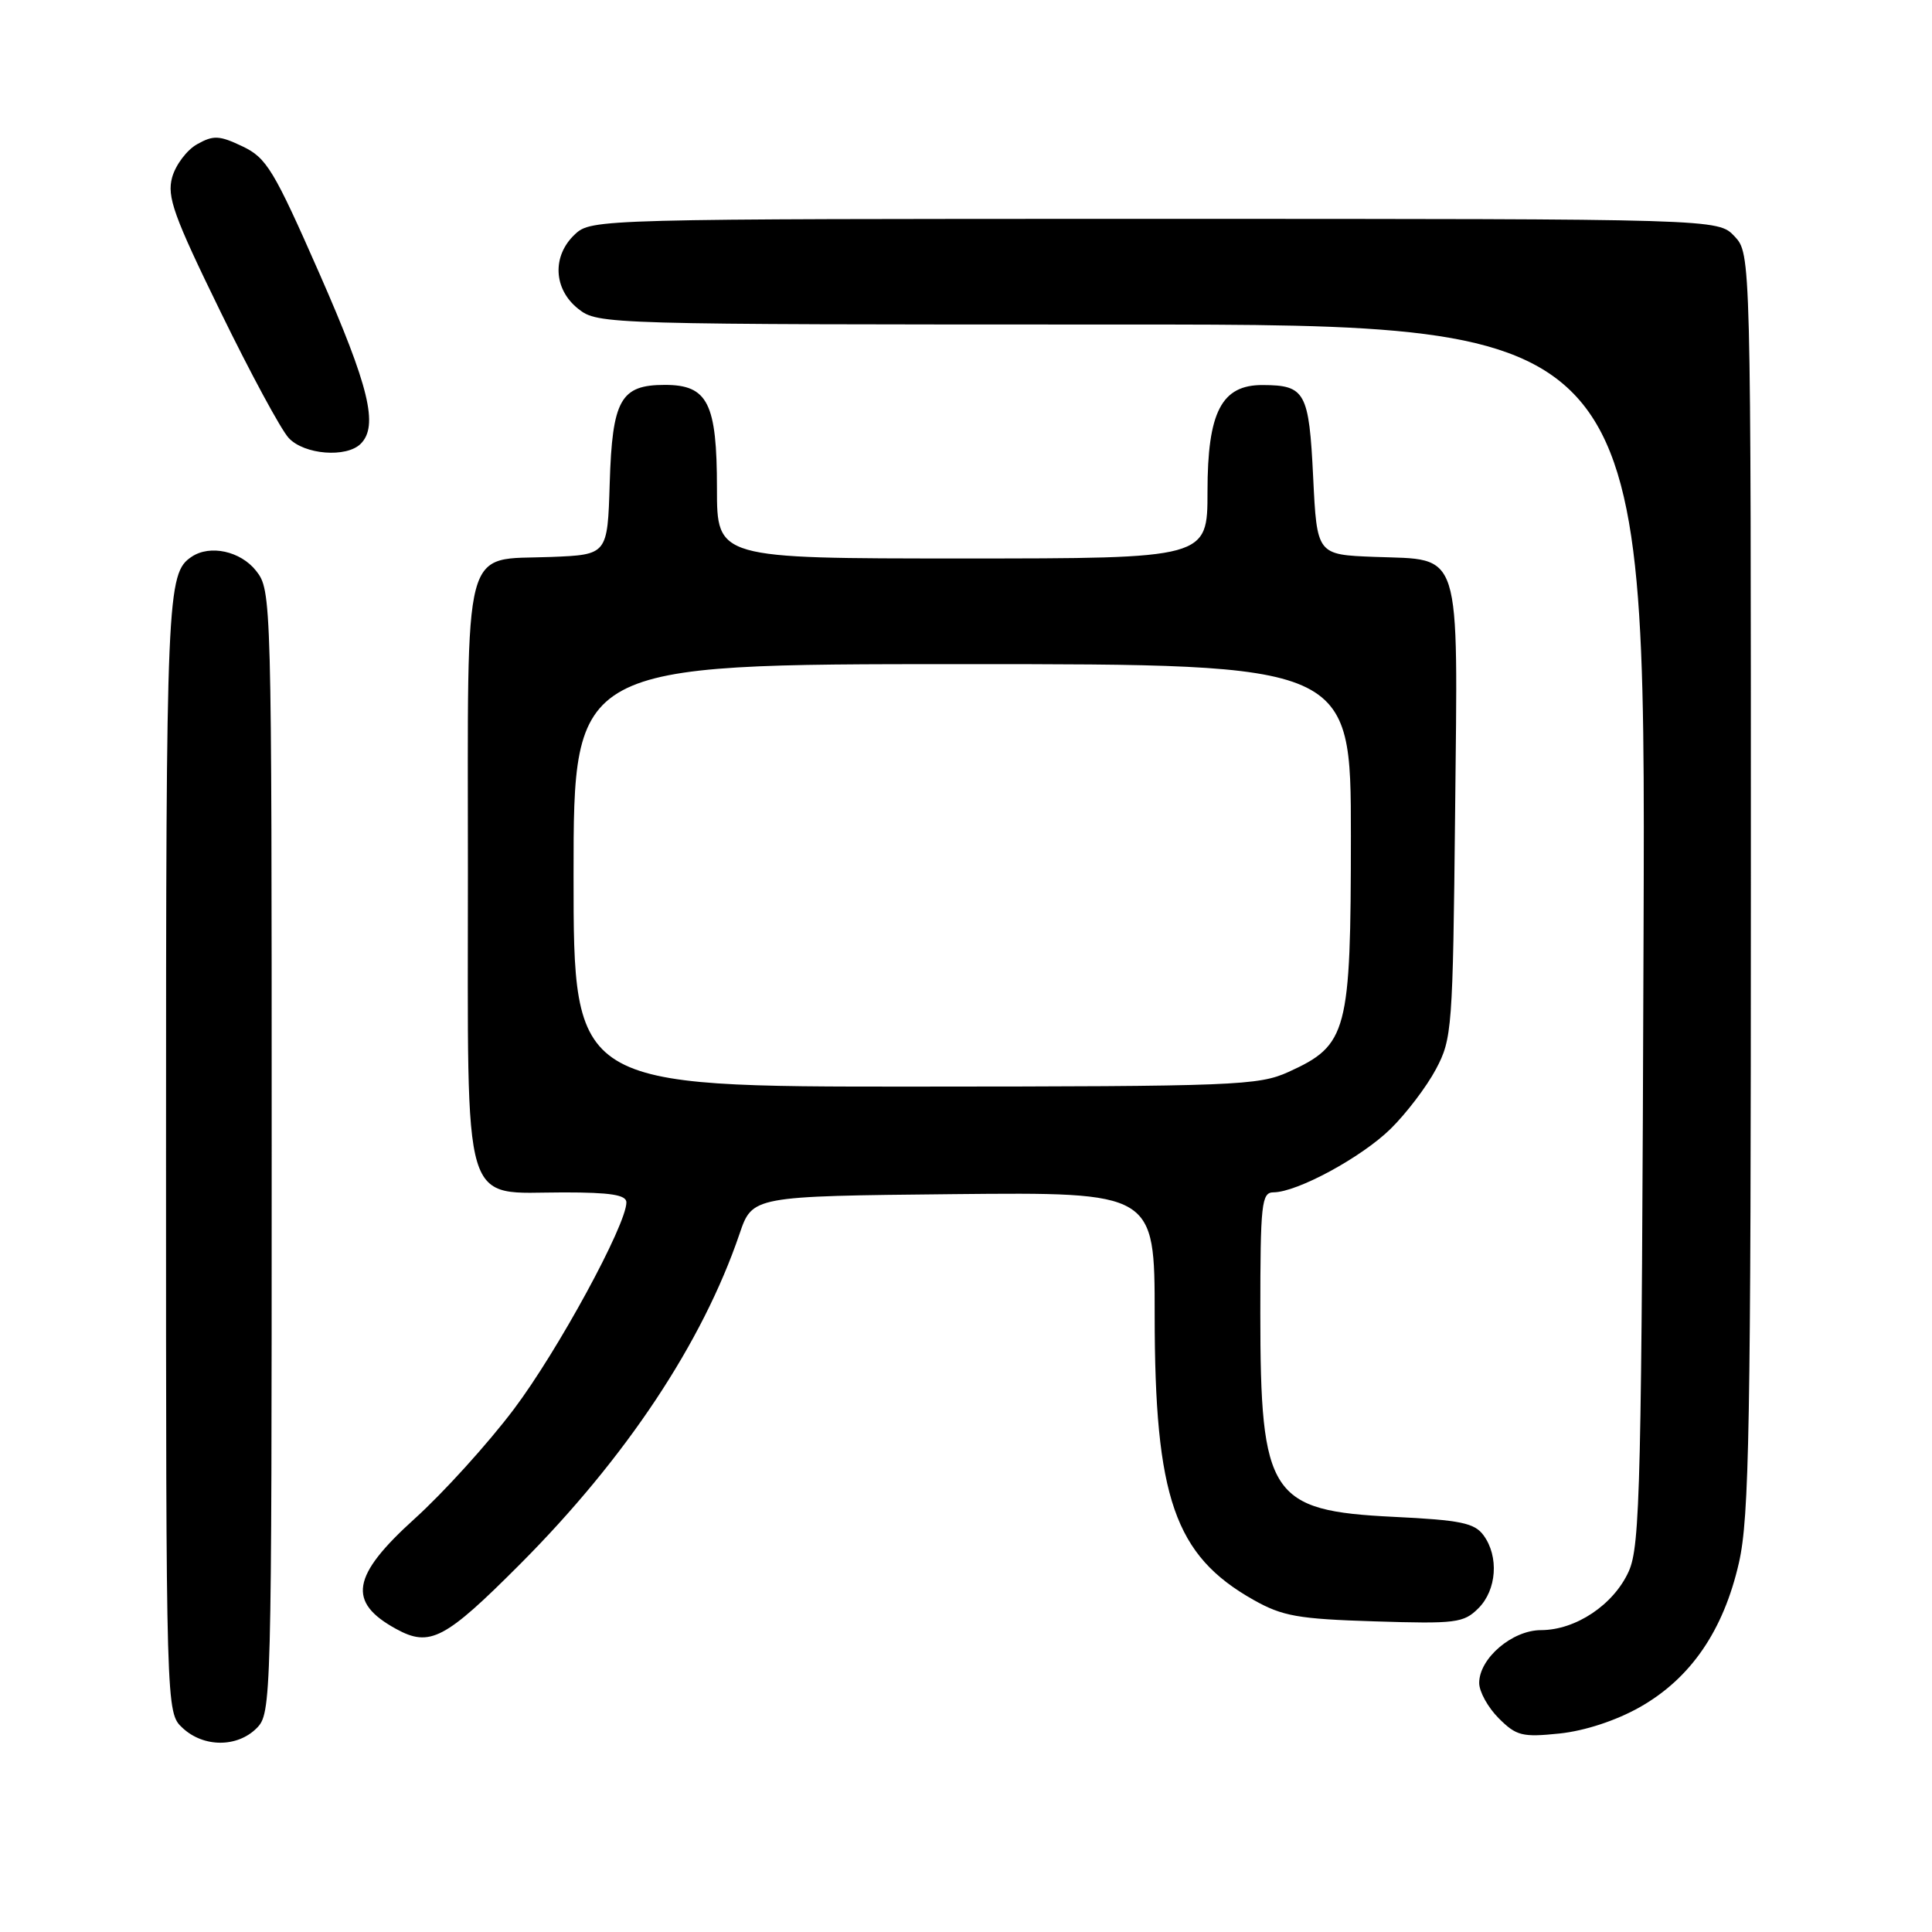<?xml version="1.0" encoding="UTF-8" standalone="no"?>
<!DOCTYPE svg PUBLIC "-//W3C//DTD SVG 1.1//EN" "http://www.w3.org/Graphics/SVG/1.1/DTD/svg11.dtd" >
<svg xmlns="http://www.w3.org/2000/svg" xmlns:xlink="http://www.w3.org/1999/xlink" version="1.1" viewBox="0 0 256 256">
 <g >
 <path fill="currentColor"
d=" M 34.00 229.00 C 35.96 227.04 36.00 225.67 36.00 152.63 C 36.00 78.92 35.98 78.25 33.93 75.63 C 31.88 73.03 27.83 72.14 25.40 73.77 C 22.11 75.96 22.00 78.63 22.00 152.90 C 22.00 226.92 22.00 226.92 24.19 228.96 C 26.97 231.56 31.43 231.57 34.00 229.00 Z  M 217.28 226.21 C 224.02 222.40 228.37 216.07 230.42 207.06 C 231.79 201.02 232.00 189.19 232.00 116.87 C 232.00 33.63 232.00 33.63 229.83 31.31 C 227.65 29.00 227.65 29.00 153.01 29.00 C 79.28 29.00 78.35 29.02 76.19 31.04 C 73.12 33.90 73.32 38.32 76.63 40.93 C 79.24 42.98 79.97 43.00 148.66 43.00 C 218.06 43.00 218.06 43.00 217.78 123.75 C 217.53 197.05 217.34 204.84 215.81 208.23 C 213.81 212.64 208.80 215.99 204.20 216.00 C 200.38 216.00 196.00 219.74 196.00 223.00 C 196.00 224.15 197.16 226.25 198.59 227.68 C 200.92 230.01 201.70 230.21 206.64 229.70 C 209.98 229.35 214.11 228.00 217.28 226.21 Z  M 68.92 207.25 C 82.94 193.18 93.07 177.94 97.99 163.50 C 99.69 158.50 99.69 158.50 126.34 158.23 C 153.00 157.97 153.00 157.97 153.00 174.27 C 153.00 198.46 155.65 206.10 166.09 211.99 C 169.94 214.16 171.98 214.52 182.15 214.84 C 192.92 215.18 193.95 215.05 195.90 213.10 C 198.32 210.68 198.64 206.25 196.58 203.44 C 195.38 201.80 193.55 201.42 184.67 200.99 C 168.30 200.19 167.00 198.20 167.00 174.03 C 167.00 159.43 167.16 158.00 168.75 157.99 C 171.90 157.97 180.42 153.35 184.26 149.58 C 186.33 147.55 189.03 144.00 190.26 141.69 C 192.41 137.66 192.51 136.36 192.81 107.64 C 193.17 72.18 193.81 74.23 182.13 73.79 C 174.50 73.50 174.50 73.50 174.00 63.21 C 173.45 51.95 172.96 51.04 167.32 51.02 C 161.86 50.99 160.00 54.58 160.00 65.13 C 160.00 74.00 160.00 74.00 127.50 74.00 C 95.00 74.00 95.00 74.00 95.00 64.72 C 95.00 53.40 93.79 51.00 88.10 51.00 C 82.23 51.00 81.13 52.95 80.79 64.03 C 80.50 73.50 80.50 73.50 73.03 73.80 C 61.12 74.27 62.00 70.92 62.00 115.62 C 62.00 161.26 61.02 158.00 74.69 158.00 C 80.91 158.00 83.00 158.33 83.00 159.32 C 83.00 162.30 73.89 179.04 68.07 186.75 C 64.65 191.29 58.73 197.82 54.93 201.25 C 46.57 208.81 45.99 212.29 52.50 215.85 C 56.96 218.29 58.95 217.25 68.92 207.25 Z  M 47.80 58.80 C 50.17 56.43 48.92 51.25 42.34 36.28 C 36.27 22.47 35.32 20.91 32.12 19.39 C 29.05 17.93 28.28 17.90 26.12 19.11 C 24.76 19.87 23.27 21.85 22.81 23.50 C 22.10 26.07 23.01 28.60 29.21 41.29 C 33.18 49.43 37.25 56.97 38.26 58.04 C 40.31 60.25 45.91 60.69 47.80 58.80 Z  M 76.00 116.00 C 76.00 88.00 76.00 88.00 127.50 88.00 C 179.00 88.00 179.00 88.00 179.00 110.75 C 178.99 136.83 178.56 138.48 170.73 142.04 C 166.76 143.84 163.71 143.96 121.25 143.98 C 76.00 144.00 76.00 144.00 76.00 116.00 Z "/>
</g>
</svg>